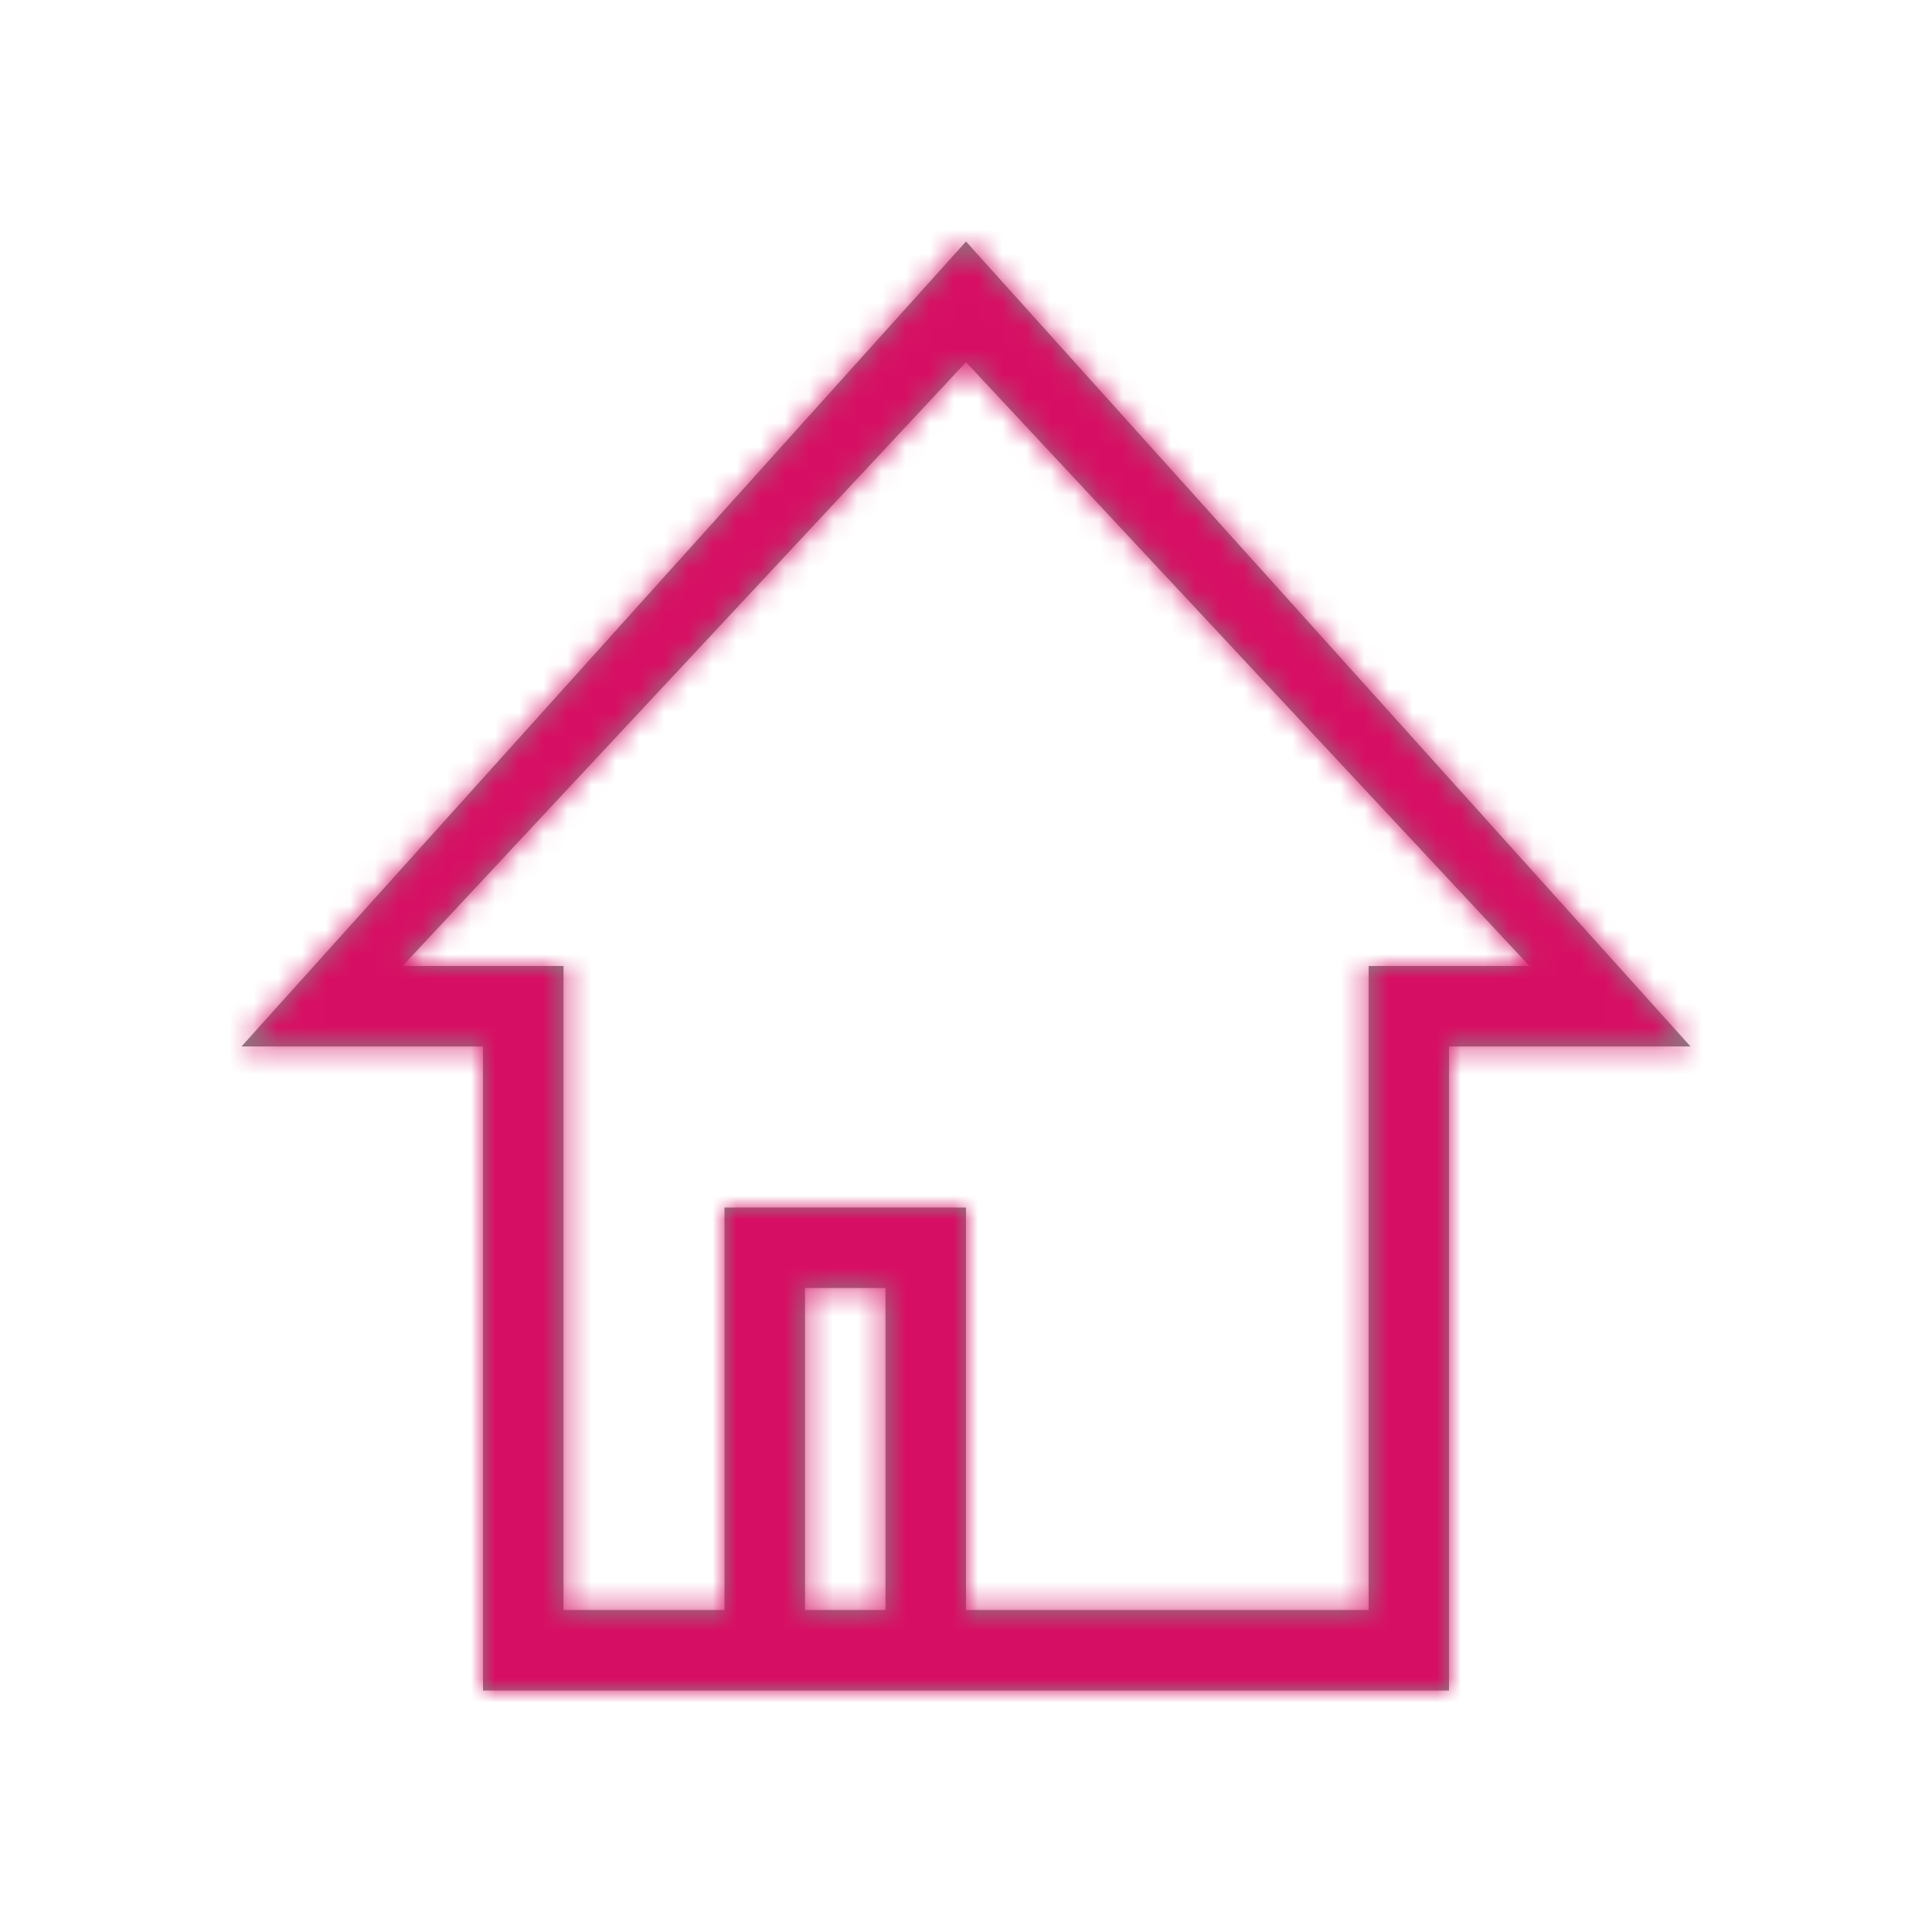<?xml version="1.0" encoding="UTF-8"?>
<svg width="80px" height="80px" viewBox="0 0 80 80" version="1.1" xmlns="http://www.w3.org/2000/svg" xmlns:xlink="http://www.w3.org/1999/xlink">
    <!-- Generator: Sketch 50.2 (55047) - http://www.bohemiancoding.com/sketch -->
    <title>ic-address-home</title>
    <desc>Created with Sketch.</desc>
    <defs>
        <path d="M23.333,66.667 L56.673,66.667 L56.673,40 L63.333,40 L40,14.995 L16.667,40 L23.333,40 L23.333,66.667 Z M20,43.333 L10,43.333 L40,10 L70,43.333 L60,43.333 L60,70 L20,70 L20,43.333 Z M36.667,66.667 L36.667,53.333 L33.333,53.333 L33.333,66.667 L30,66.667 L30,50 L40,50 L40,66.667 L36.667,66.667 Z" id="path-1"></path>
    </defs>
    <g id="ic-address-home" stroke="none" stroke-width="1" fill="none" fill-rule="evenodd">
        <g id="icons/location/ic-home">
            <mask id="mask-2" fill="white">
                <use xlink:href="#path-1"></use>
            </mask>
            <use id="ic-home" fill="#858585" fill-rule="nonzero" xlink:href="#path-1"></use>
            <g id="pandora/$color-interaction-secondary" mask="url(#mask-2)" fill="#D70F64" fill-rule="evenodd">
                <rect id="bg" x="0" y="0" width="80" height="80"></rect>
            </g>
        </g>
    </g>
</svg>